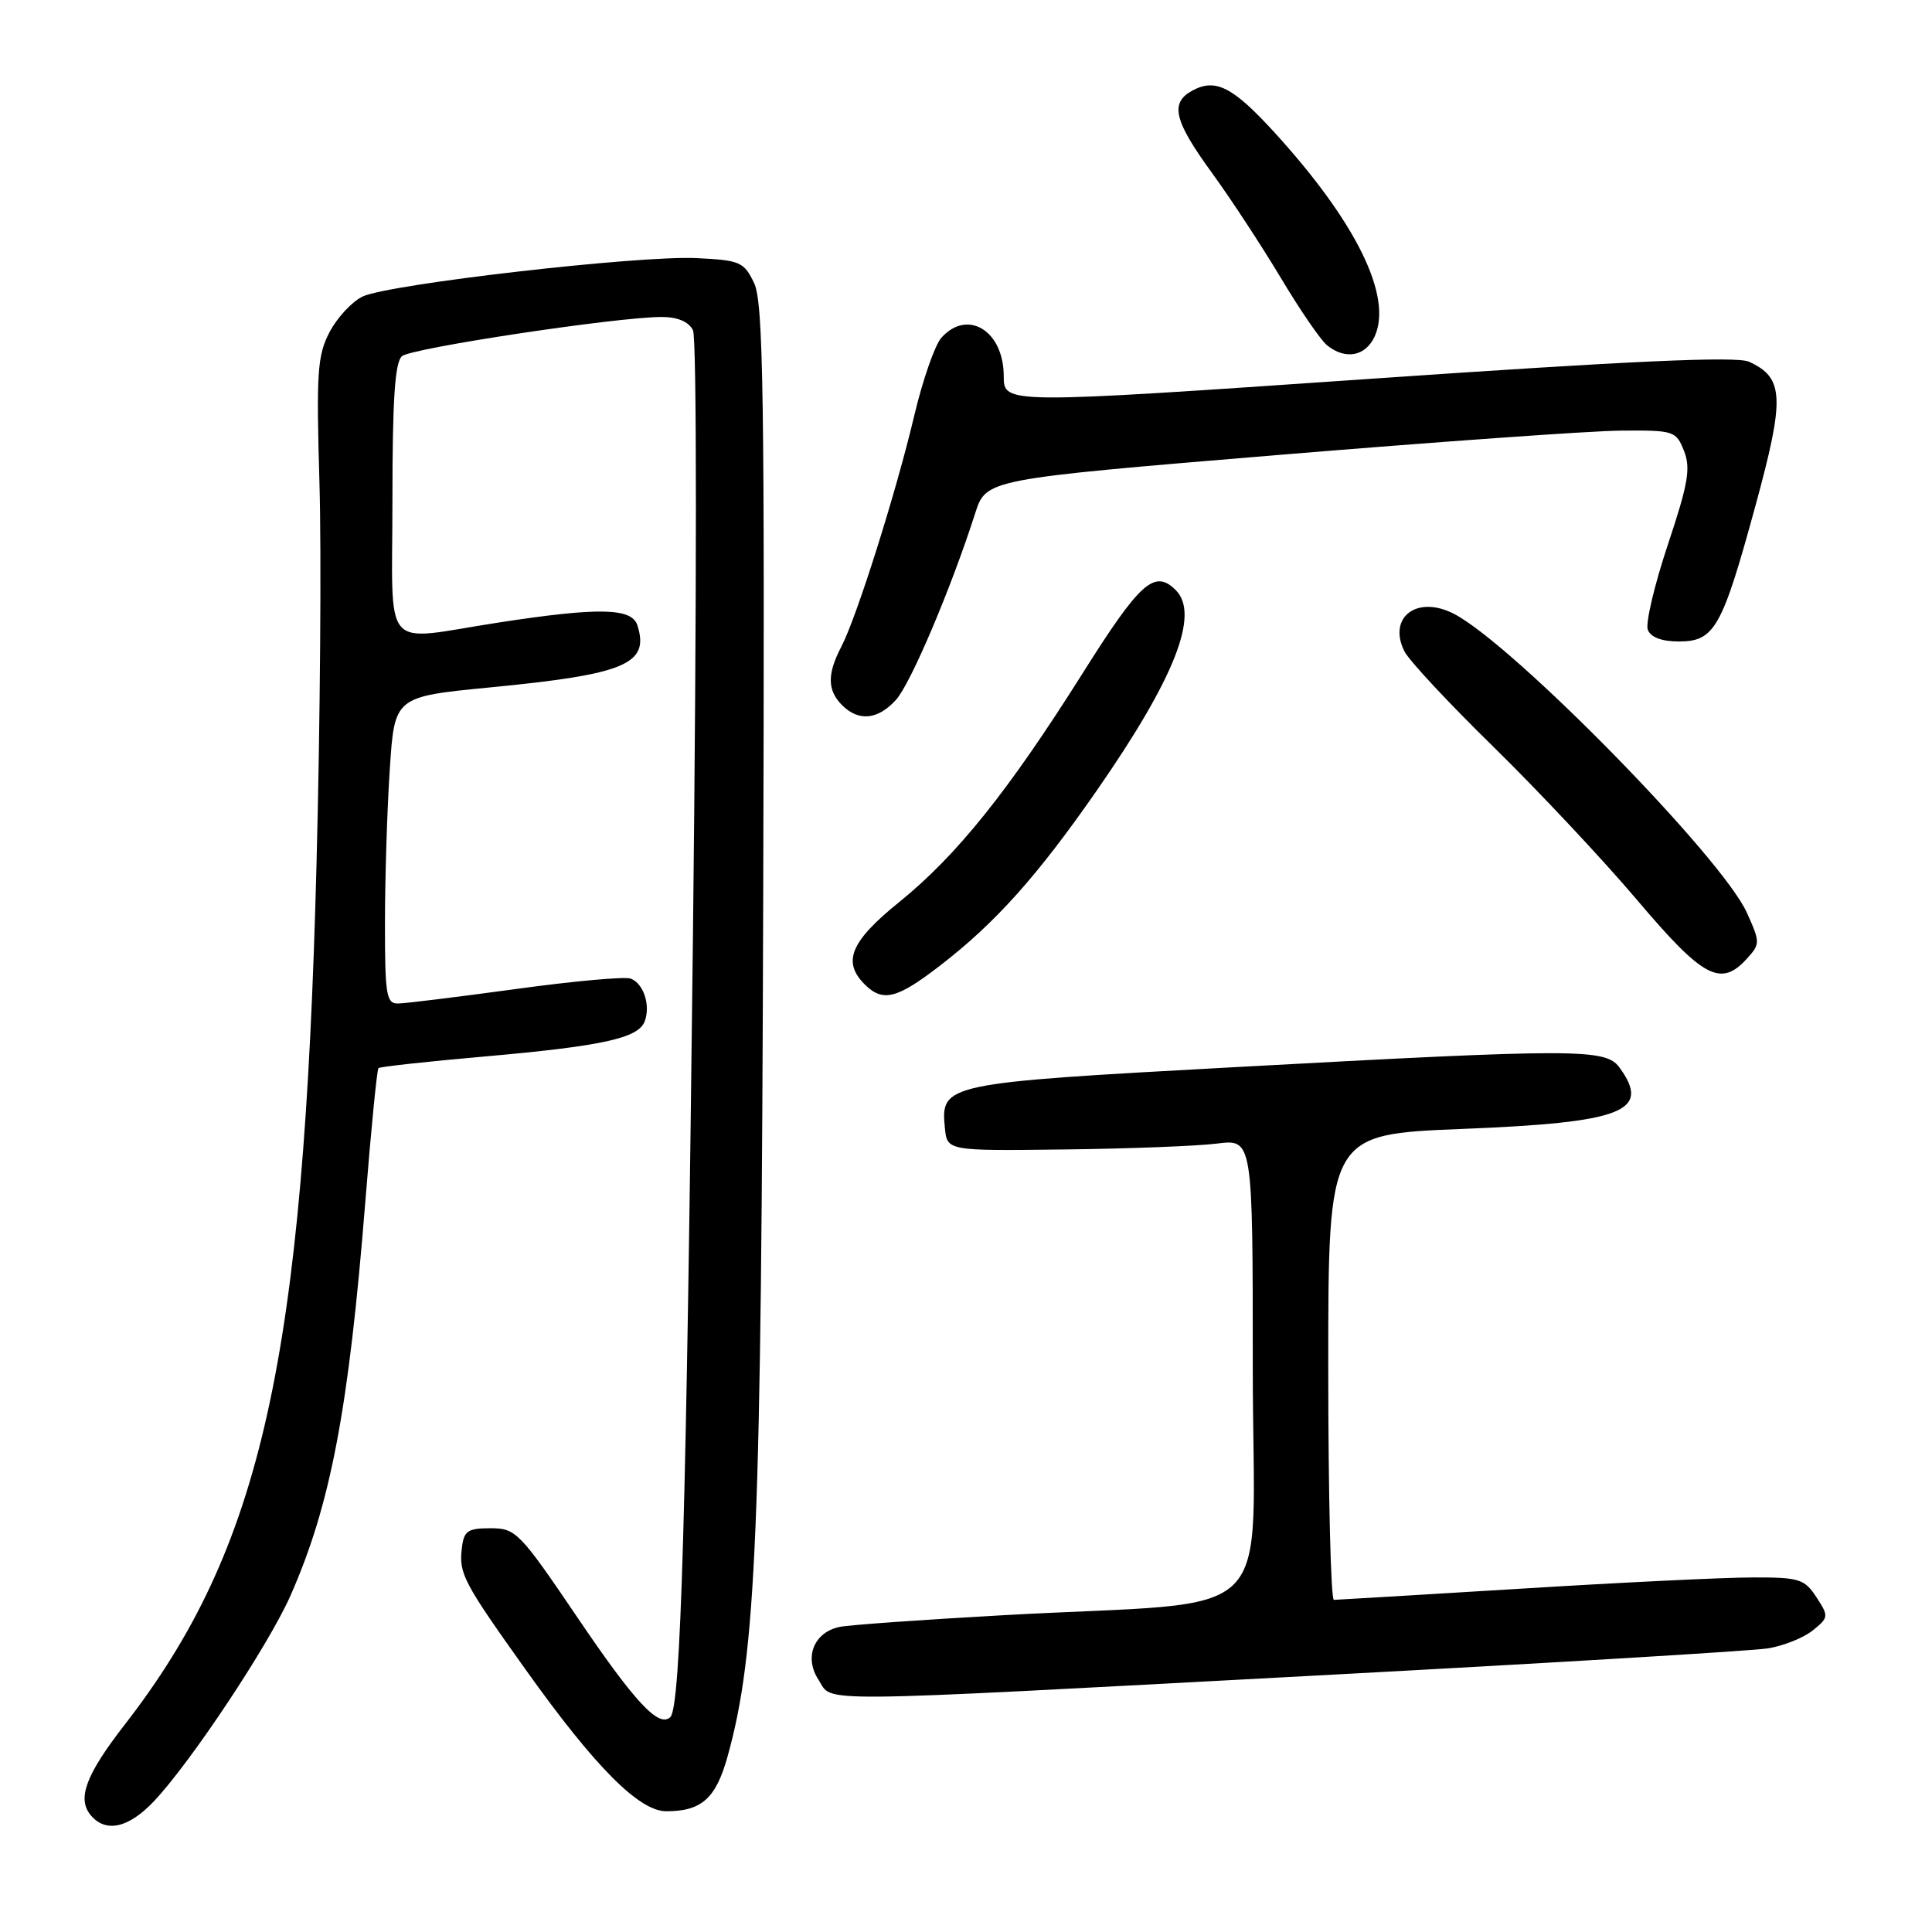 <?xml version="1.0" encoding="UTF-8" standalone="no"?>
<!DOCTYPE svg PUBLIC "-//W3C//DTD SVG 1.1//EN" "http://www.w3.org/Graphics/SVG/1.1/DTD/svg11.dtd" >
<svg xmlns="http://www.w3.org/2000/svg" xmlns:xlink="http://www.w3.org/1999/xlink" version="1.1" viewBox="0 0 256 256">
 <g >
 <path fill="currentColor"
d=" M 20.41 238.66 C 25.31 233.47 35.59 217.98 38.48 211.45 C 43.81 199.39 46.21 186.75 48.41 159.19 C 49.17 149.66 49.95 141.72 50.15 141.53 C 50.34 141.35 56.58 140.66 64.00 140.01 C 79.80 138.62 84.56 137.58 85.42 135.35 C 86.23 133.23 85.29 130.32 83.57 129.67 C 82.83 129.38 75.99 130.00 68.36 131.05 C 60.74 132.09 53.71 132.96 52.75 132.97 C 51.19 133.00 51.00 131.83 51.01 122.25 C 51.01 116.34 51.30 107.18 51.65 101.91 C 52.28 92.32 52.28 92.32 64.89 91.09 C 82.88 89.35 86.09 88.00 84.46 82.86 C 83.72 80.53 79.32 80.45 66.00 82.50 C 50.31 84.92 52.00 86.89 52.00 66.12 C 52.00 52.91 52.33 47.97 53.27 47.19 C 54.57 46.11 81.82 42.00 87.67 42.00 C 89.77 42.00 91.25 42.62 91.82 43.75 C 92.34 44.77 92.34 78.15 91.82 124.00 C 90.95 200.40 90.21 226.13 88.83 227.51 C 87.33 229.01 84.14 225.59 76.51 214.32 C 68.84 203.00 68.35 202.50 65.00 202.50 C 61.94 202.50 61.46 202.84 61.19 205.20 C 60.80 208.52 61.42 209.69 69.67 221.26 C 78.82 234.10 84.68 240.00 88.28 240.00 C 92.97 240.00 94.86 238.31 96.41 232.73 C 100.23 219.00 100.88 203.26 101.13 118.50 C 101.33 52.25 101.15 40.05 99.92 37.50 C 98.58 34.70 98.06 34.48 92.27 34.20 C 84.58 33.84 51.54 37.64 48.05 39.29 C 46.65 39.96 44.68 42.08 43.67 44.00 C 42.05 47.10 41.90 49.36 42.33 64.00 C 42.60 73.08 42.43 95.80 41.94 114.50 C 40.25 180.17 34.68 205.14 16.53 228.52 C 11.38 235.15 10.19 238.32 12.01 240.51 C 14.00 242.91 17.04 242.24 20.41 238.66 Z  M 174.55 222.01 C 205.32 220.37 232.19 218.75 234.25 218.42 C 236.31 218.09 238.99 217.02 240.20 216.04 C 242.32 214.32 242.34 214.17 240.68 211.63 C 239.10 209.22 238.40 209.00 232.23 209.02 C 228.53 209.02 214.70 209.69 201.50 210.51 C 188.30 211.32 177.16 211.98 176.75 211.99 C 176.34 212.00 176.00 198.12 176.00 181.15 C 176.00 150.30 176.00 150.30 193.75 149.59 C 215.09 148.74 218.84 147.28 214.58 141.44 C 212.75 138.93 208.93 138.93 163.50 141.41 C 125.11 143.50 124.63 143.60 125.20 149.45 C 125.50 152.50 125.50 152.50 141.00 152.31 C 149.53 152.21 158.64 151.86 161.25 151.53 C 166.00 150.93 166.00 150.93 166.00 181.34 C 166.00 216.15 170.23 211.95 133.00 214.02 C 122.28 214.62 112.50 215.31 111.28 215.57 C 107.85 216.27 106.51 219.60 108.45 222.57 C 110.46 225.63 106.03 225.67 174.55 222.01 Z  M 124.57 127.94 C 131.90 122.29 137.44 116.10 145.32 104.76 C 155.64 89.90 159.00 81.40 155.80 78.20 C 152.99 75.39 151.08 77.10 143.43 89.25 C 133.59 104.87 126.76 113.38 119.10 119.57 C 112.71 124.74 111.58 127.44 114.57 130.43 C 116.97 132.83 118.85 132.36 124.57 127.94 Z  M 231.50 127.00 C 233.24 125.08 233.24 124.86 231.47 120.94 C 228.19 113.65 200.61 85.50 192.70 81.36 C 187.79 78.79 183.82 81.78 186.10 86.32 C 186.70 87.52 192.02 93.22 197.93 99.00 C 203.83 104.78 212.38 113.89 216.92 119.25 C 225.71 129.63 228.01 130.85 231.50 127.00 Z  M 118.71 92.75 C 120.65 90.63 126.03 77.96 129.22 68.00 C 130.67 63.50 130.67 63.50 169.08 60.31 C 190.21 58.56 210.77 57.09 214.77 57.06 C 221.80 57.00 222.09 57.09 223.14 59.75 C 224.05 62.04 223.69 64.11 220.99 72.20 C 219.21 77.54 218.02 82.60 218.34 83.45 C 218.72 84.44 220.20 85.00 222.45 85.00 C 227.18 85.00 228.18 83.22 232.58 67.11 C 236.53 52.66 236.41 50.06 231.75 47.93 C 230.10 47.18 216.12 47.81 181.23 50.22 C 133.00 53.54 133.00 53.54 133.00 49.84 C 133.00 43.83 128.21 40.88 124.74 44.75 C 123.88 45.71 122.27 50.33 121.16 55.00 C 118.76 65.18 113.52 81.78 111.48 85.69 C 109.59 89.31 109.62 91.47 111.57 93.43 C 113.77 95.63 116.30 95.39 118.71 92.75 Z  M 182.15 44.58 C 184.56 39.29 179.68 29.38 168.84 17.51 C 163.37 11.53 161.08 10.35 158.04 11.98 C 154.98 13.61 155.53 15.95 160.57 22.88 C 163.09 26.34 167.20 32.62 169.72 36.83 C 172.24 41.05 174.99 45.06 175.84 45.75 C 178.27 47.72 180.94 47.22 182.15 44.58 Z "/>
</g>
</svg>
